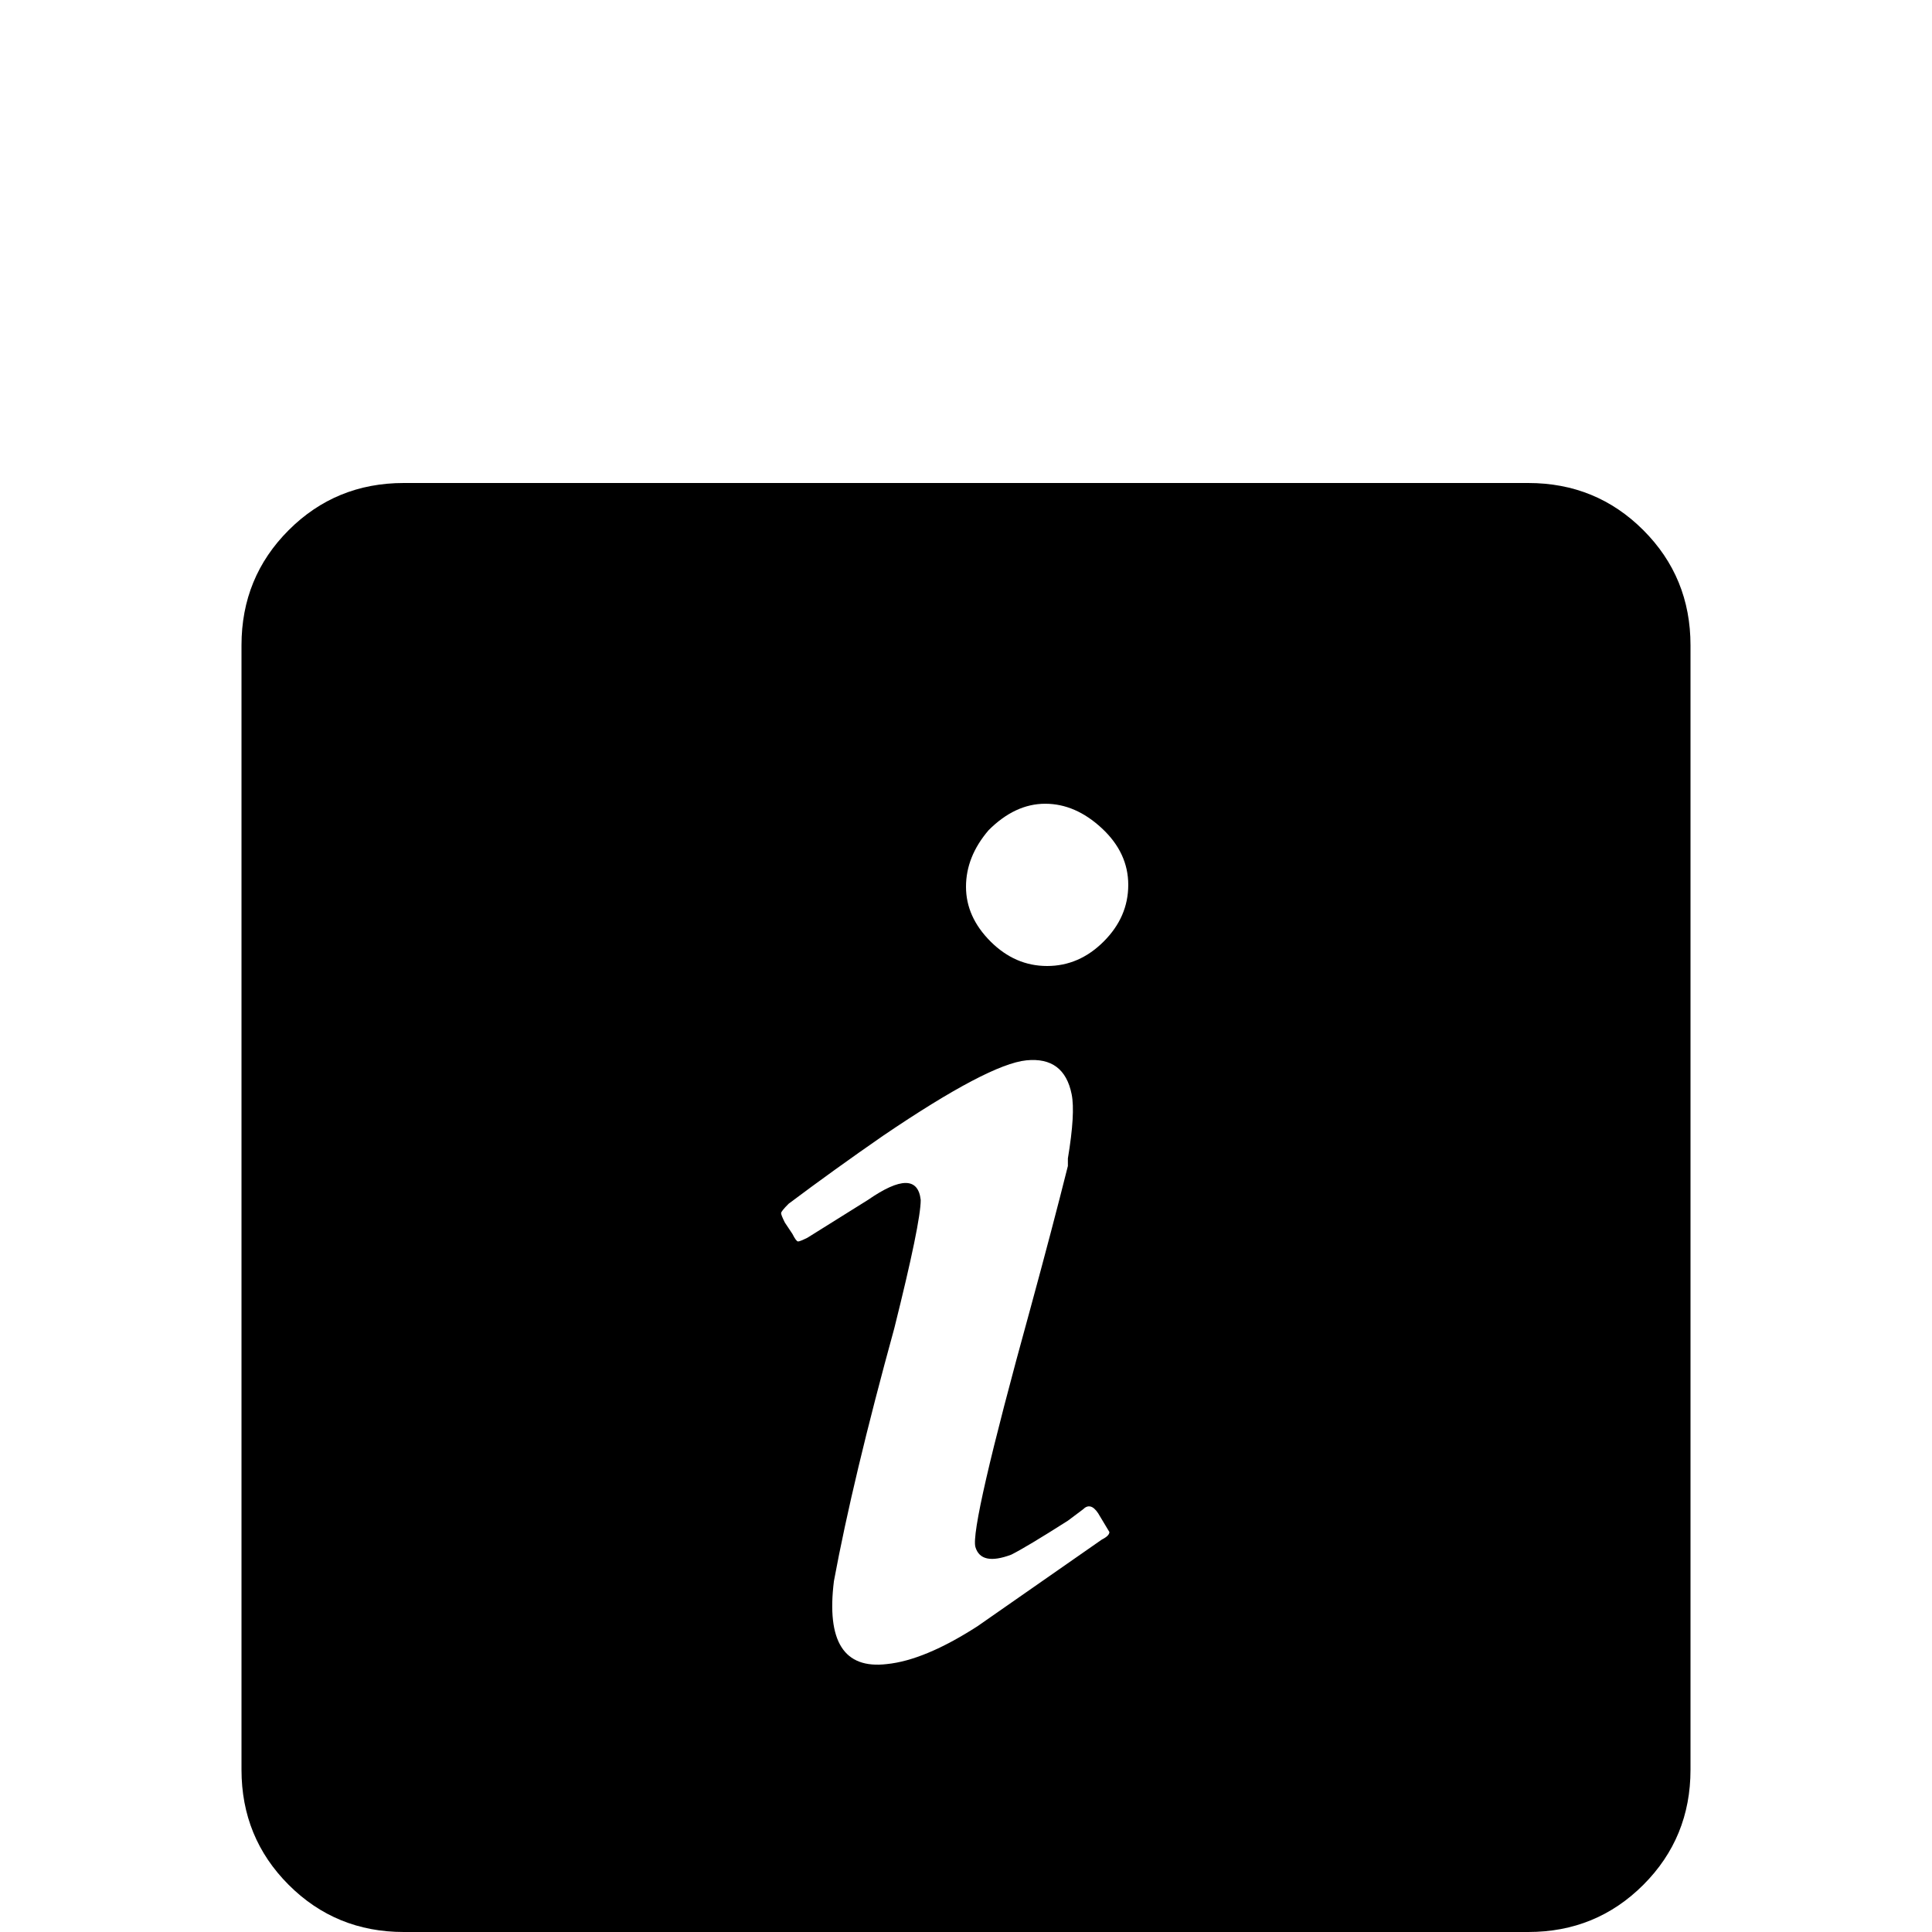 <svg xmlns="http://www.w3.org/2000/svg" viewBox="0 -512 512 512">
	<path fill="#000000" d="M107 -384H405Q423 -384 435.5 -371.5Q448 -359 448 -341V-43Q448 -25 435.5 -12.5Q423 0 405 0H107Q89 0 76.5 -12.5Q64 -25 64 -43V-341Q64 -359 76.5 -371.5Q89 -384 107 -384ZM262 -292Q256 -285 256 -277Q256 -269 262.5 -262.5Q269 -256 277.5 -256Q286 -256 292.5 -262.5Q299 -269 299 -277.5Q299 -286 292 -292.5Q285 -299 277 -299Q269 -299 262 -292ZM209 -193Q207 -191 207 -190.5Q207 -190 208 -188L210 -185Q211 -183 211.5 -183Q212 -183 214 -184L230 -194Q243 -203 244 -194Q244 -188 237 -160Q226 -120 221 -93Q218 -69 235 -71Q245 -72 259 -81L292 -104Q294 -105 294 -106L291 -111Q289 -114 287 -112L283 -109Q272 -102 268 -100Q260 -97 258.5 -102Q257 -107 273 -165Q279 -187 283 -203V-205Q285 -217 284 -222Q282 -232 272 -231Q262 -230 234 -211Q221 -202 209 -193Z"/>
</svg>